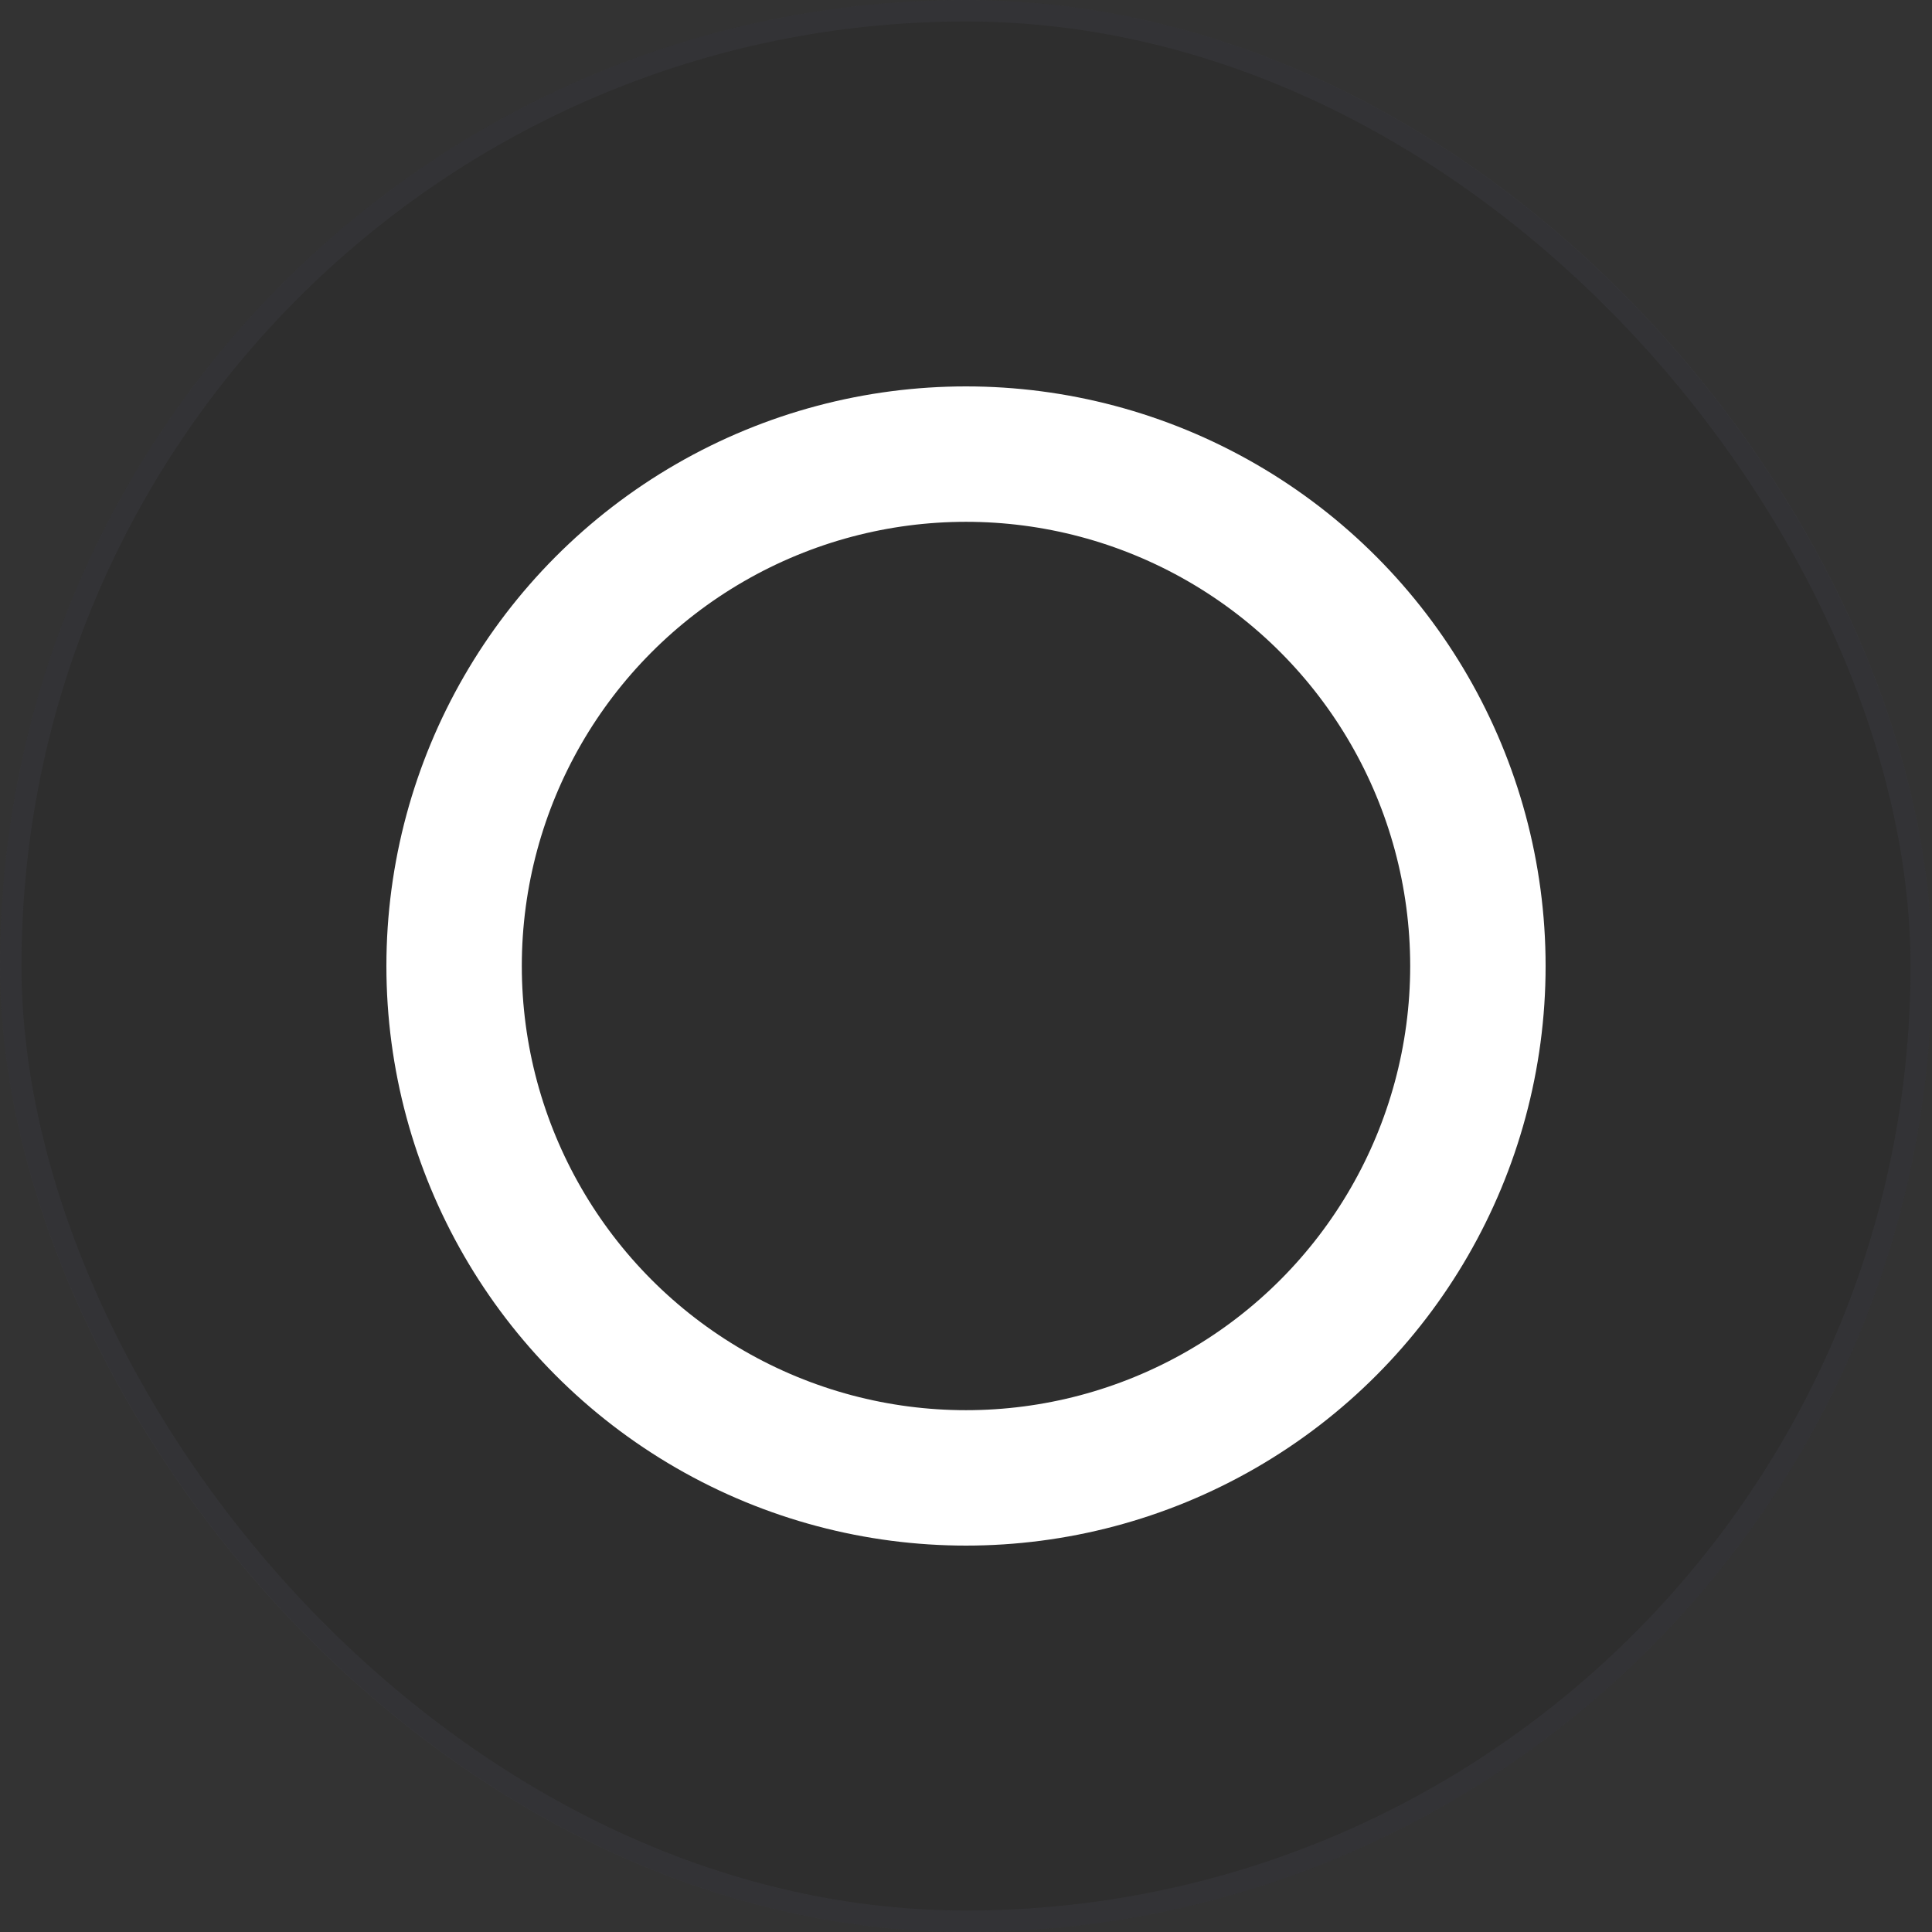 <svg width="90" height="90" viewBox="0 0 90 90" fill="none" xmlns="http://www.w3.org/2000/svg">
<rect x="0" y="0" width="90" height="90" fill="#333333" stroke="none"/>
<rect width="90" height="90" rx="45" fill="black" fill-opacity="0.1"/>
<rect x="0.5" y="0.5" width="89" height="89" rx="44.5" stroke="#676D83" stroke-opacity="0.1"/>
<circle cx="45" cy="45" r="23.846" stroke="white" stroke-width="6.308"/>
</svg>

